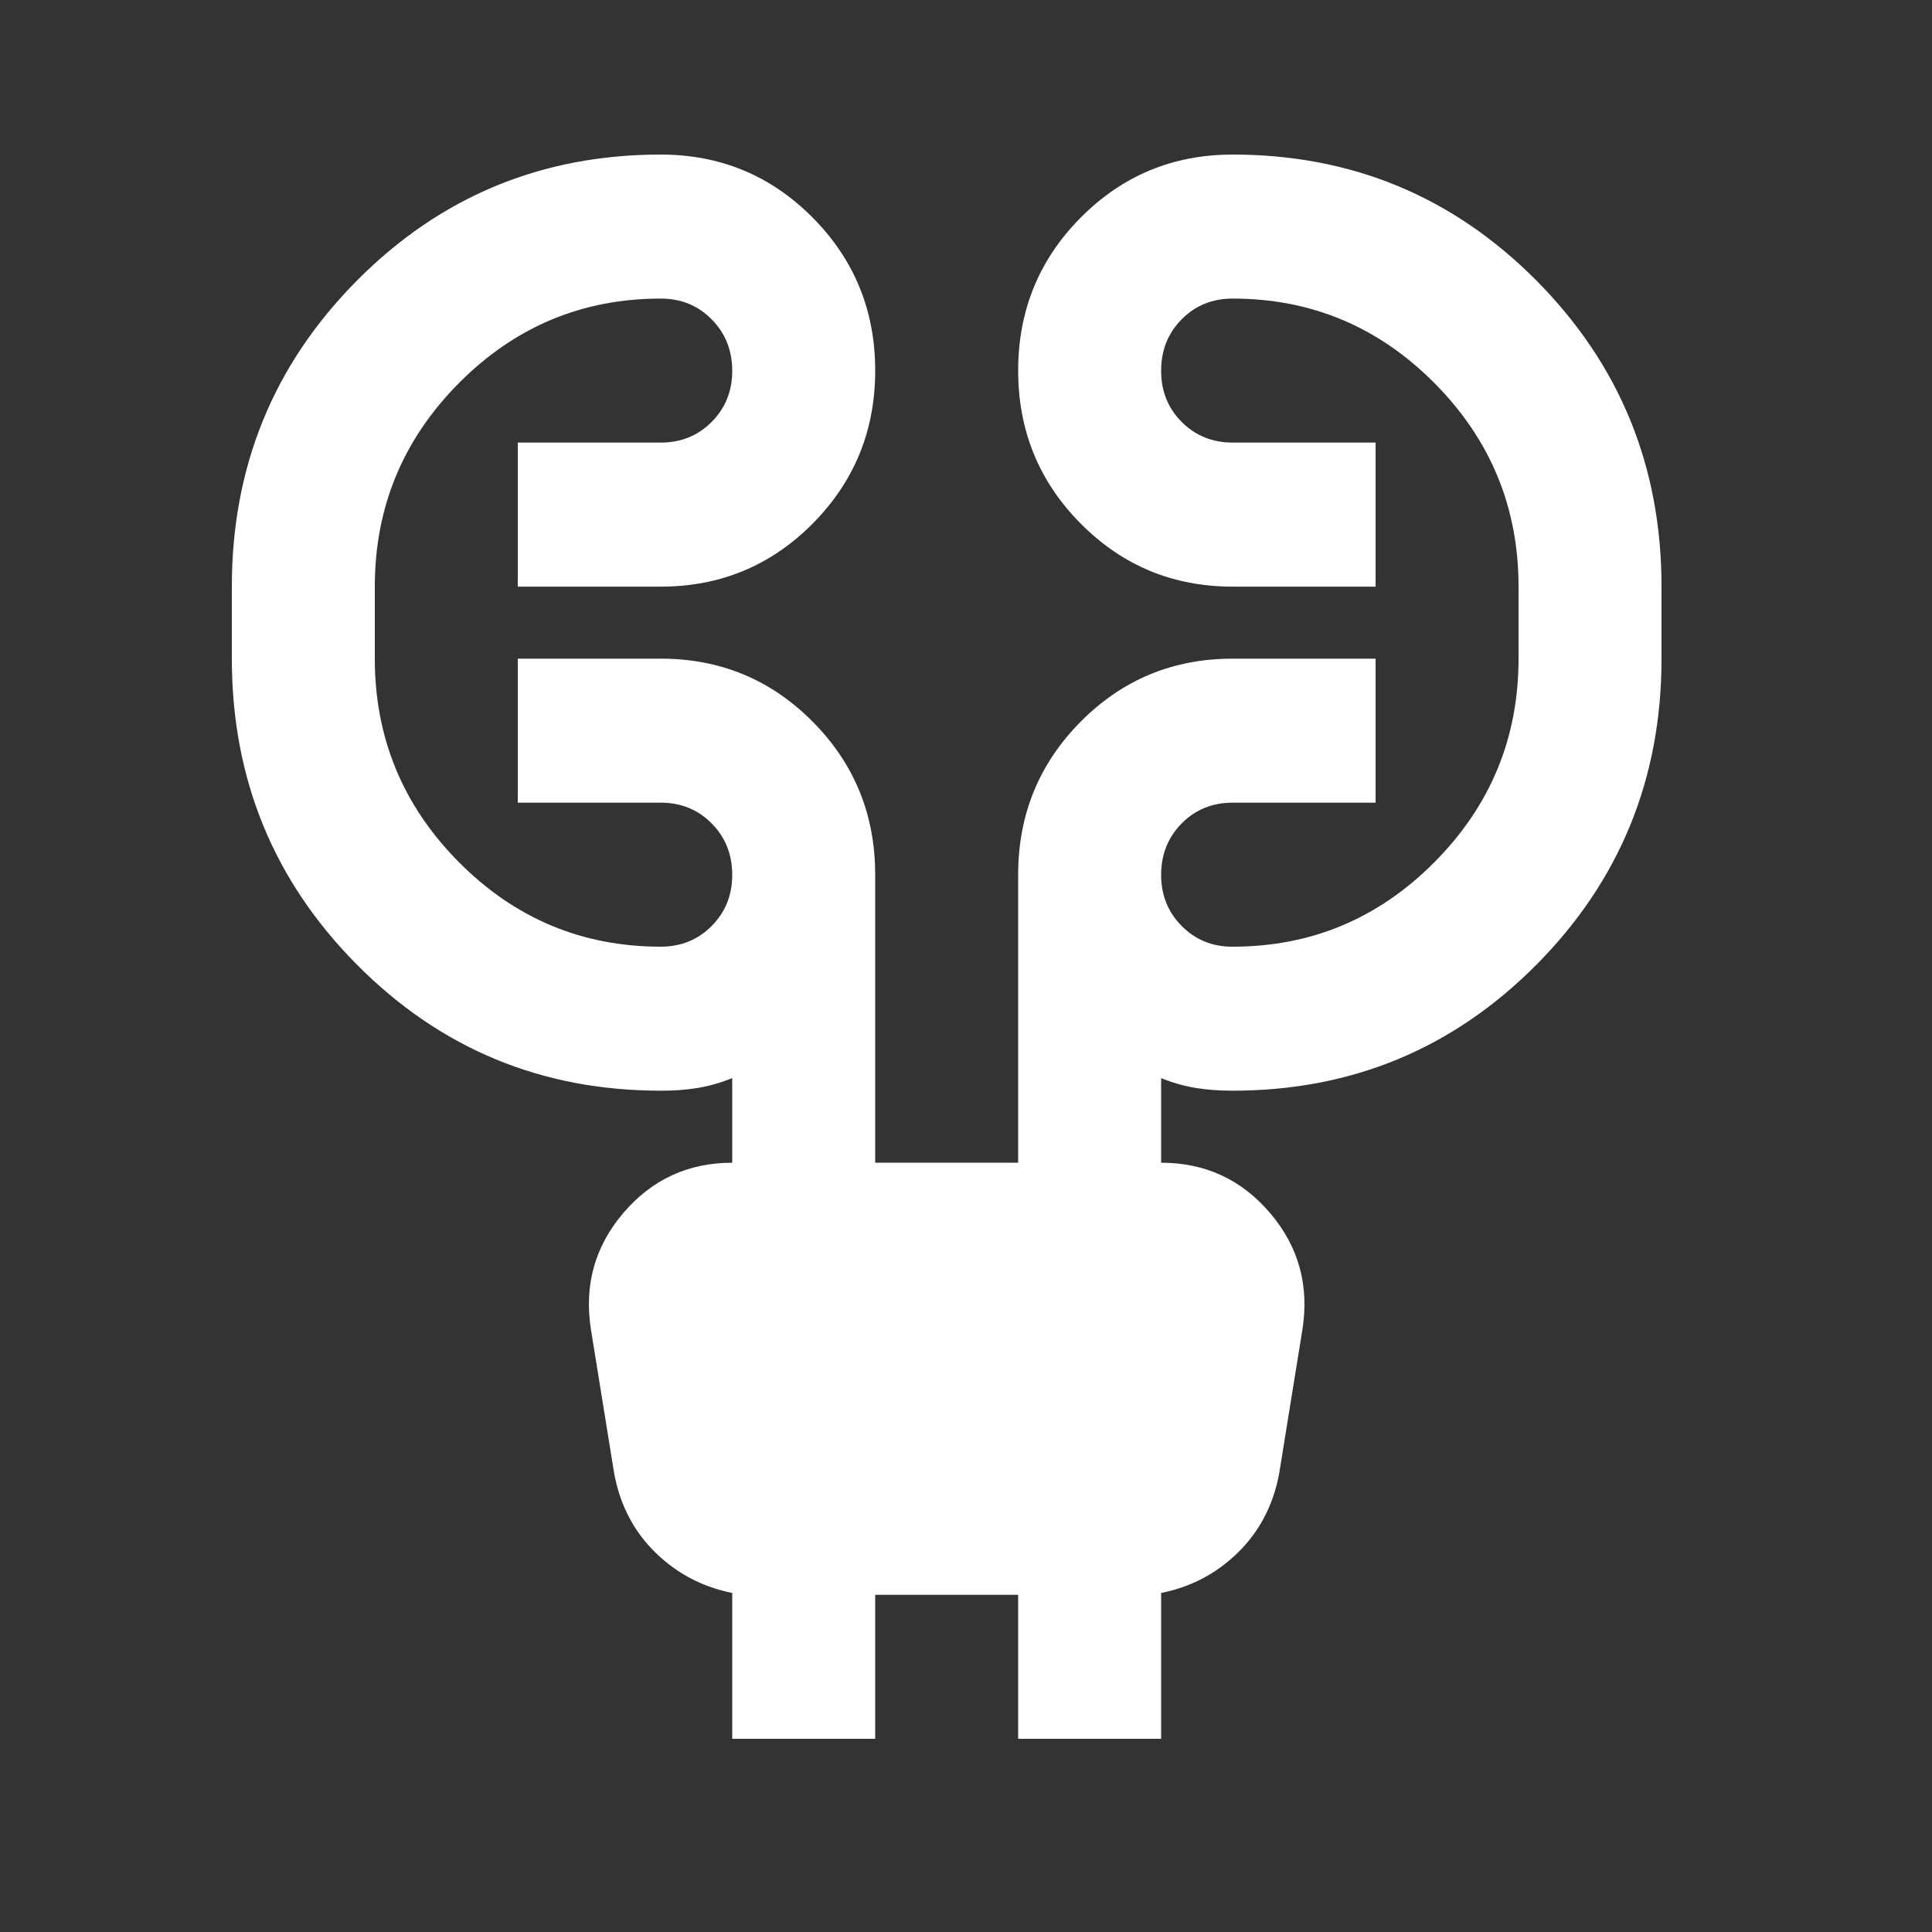 <svg width="50" height="50" viewBox="0 0 50 50" fill="none" xmlns="http://www.w3.org/2000/svg">
<rect x="0" y="0" width="50" height="50" fill="#333333" stroke="none"/>
<path d="M18.95 45V41.226C18.179 41.071 17.516 40.722 16.961 40.179C16.406 39.636 16.052 38.96 15.898 38.151L15.296 34.424C15.111 33.275 15.389 32.265 16.129 31.395C16.869 30.526 17.809 30.091 18.95 30.091V27.901C18.642 28.025 18.341 28.111 18.047 28.158C17.754 28.206 17.438 28.229 17.1 28.227C14.017 28.227 11.396 27.14 9.238 24.966C7.079 22.792 6 20.151 6 17.046V15.182C6 12.076 7.079 9.436 9.238 7.261C11.396 5.087 14.017 4 17.1 4C18.642 4 19.952 4.544 21.031 5.631C22.11 6.718 22.65 8.038 22.65 9.591C22.65 11.144 22.11 12.464 21.031 13.551C19.952 14.638 18.642 15.182 17.1 15.182H13.4V11.454H17.1C17.624 11.454 18.064 11.276 18.419 10.918C18.774 10.56 18.951 10.118 18.95 9.591C18.949 9.064 18.771 8.622 18.417 8.264C18.063 7.906 17.624 7.727 17.1 7.727C15.065 7.727 13.323 8.457 11.874 9.917C10.425 11.377 9.7 13.132 9.7 15.182V17.046C9.7 19.096 10.425 20.85 11.874 22.31C13.323 23.77 15.065 24.5 17.1 24.5C17.624 24.5 18.064 24.321 18.419 23.963C18.774 23.605 18.951 23.163 18.95 22.636C18.949 22.11 18.771 21.667 18.417 21.309C18.063 20.952 17.624 20.773 17.1 20.773H13.4V17.046H17.1C18.642 17.046 19.952 17.589 21.031 18.676C22.11 19.763 22.65 21.083 22.65 22.636V30.091H26.35V22.636C26.35 21.083 26.89 19.763 27.969 18.676C29.048 17.589 30.358 17.046 31.9 17.046H35.6V20.773H31.9C31.376 20.773 30.937 20.952 30.583 21.309C30.229 21.667 30.051 22.11 30.05 22.636C30.049 23.163 30.226 23.606 30.583 23.965C30.939 24.324 31.378 24.503 31.9 24.5C33.935 24.5 35.677 23.77 37.126 22.31C38.575 20.85 39.3 19.096 39.3 17.046V15.182C39.3 13.132 38.575 11.377 37.126 9.917C35.677 8.457 33.935 7.727 31.9 7.727C31.376 7.727 30.937 7.906 30.583 8.262C30.229 8.619 30.051 9.062 30.05 9.591C30.049 10.12 30.226 10.563 30.583 10.92C30.939 11.276 31.378 11.454 31.9 11.454H35.6V15.182H31.9C30.358 15.182 29.048 14.638 27.969 13.551C26.89 12.464 26.35 11.144 26.35 9.591C26.35 8.038 26.89 6.718 27.969 5.631C29.048 4.544 30.358 4 31.9 4C34.983 4 37.604 5.087 39.763 7.261C41.921 9.436 43 12.076 43 15.182V17.046C43 20.151 41.921 22.792 39.763 24.966C37.604 27.14 34.983 28.227 31.9 28.227C31.561 28.227 31.244 28.204 30.951 28.157C30.657 28.109 30.357 28.025 30.05 27.903V30.091C31.191 30.091 32.131 30.526 32.871 31.395C33.611 32.265 33.889 33.275 33.704 34.424L33.102 38.151C32.948 38.959 32.594 39.635 32.039 40.179C31.484 40.723 30.821 41.072 30.05 41.226V45H26.35V41.273H22.65V45H18.95Z" fill="white"/>
</svg>
